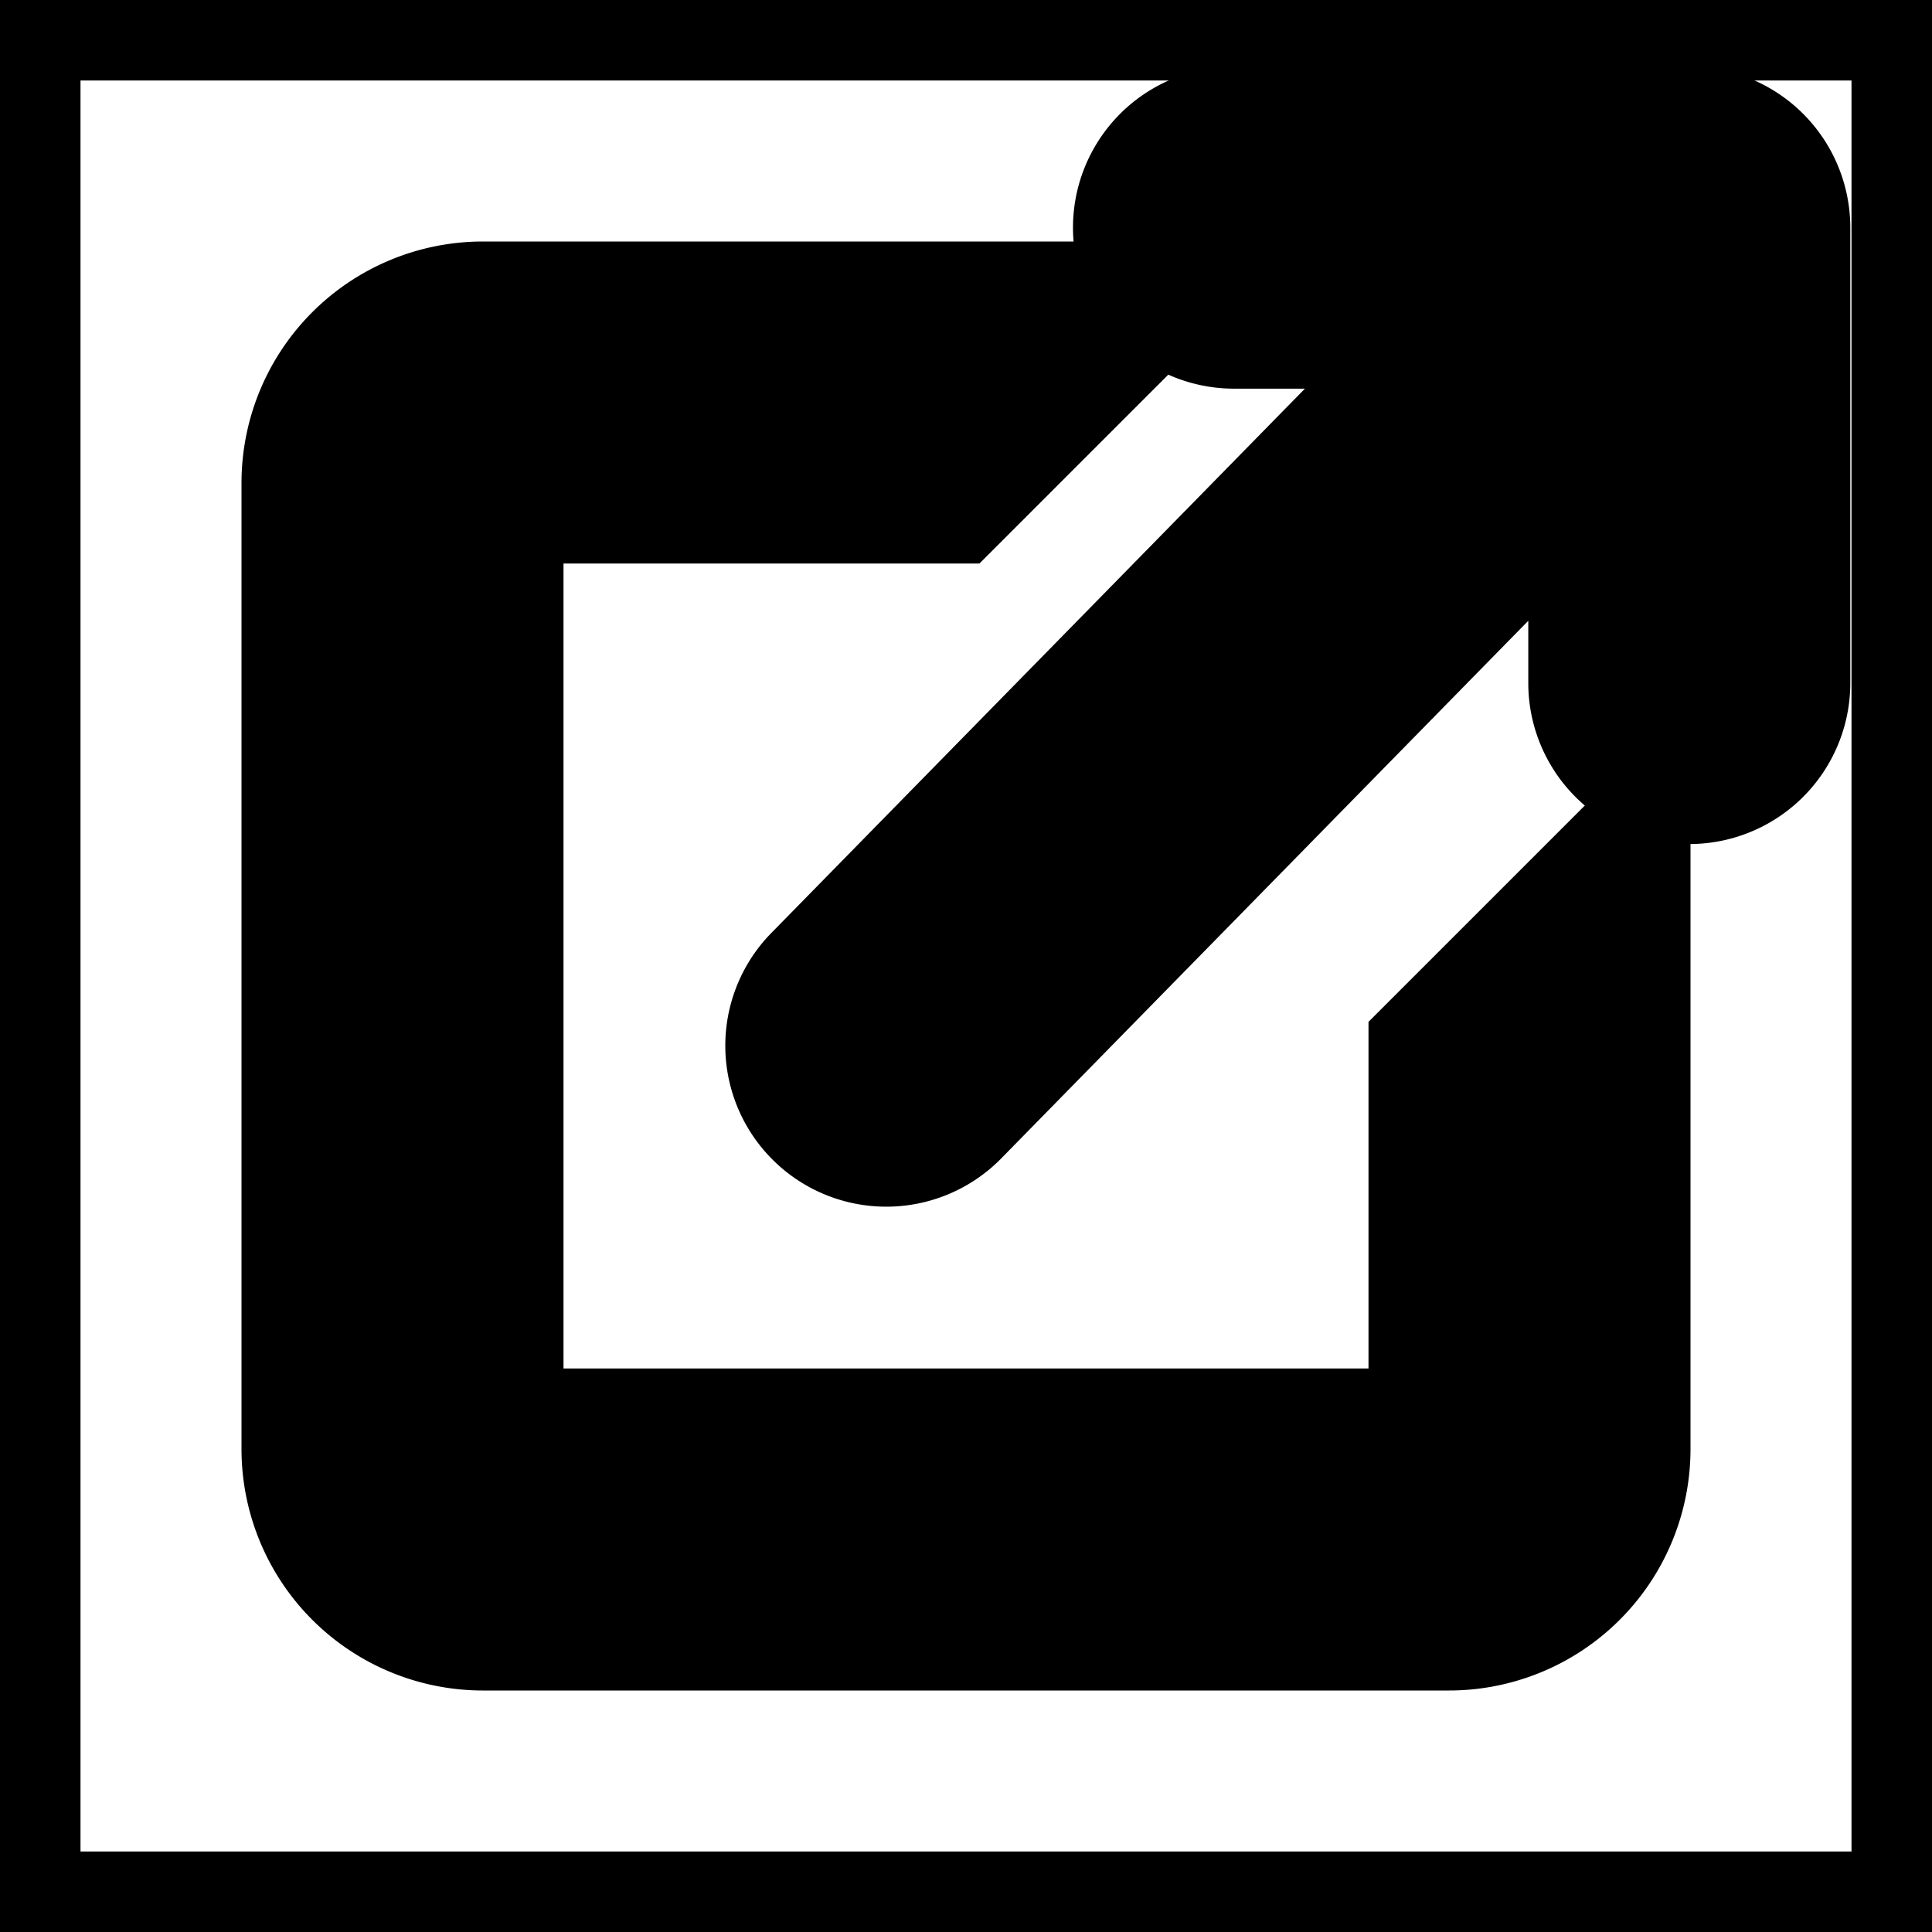 <svg xmlns="http://www.w3.org/2000/svg" fill="none" viewBox="0 0 24 24" stroke-width="2" stroke="currentColor" aria-hidden="true">
  <rect x="0" y="0" width="24" height="24" fill="#808080" stroke="none"/>
  <path fill="#fff" d="M0 0h24v24H0z"/>
  <path fill="#000" fill-rule="evenodd" d="M15.329 1.828a1 1 0 100 2h3.262L10.286 12.3a1 1 0 001.428 1.4l8.271-8.437v3.222a1 1 0 102 0V2.828a1 1 0 00-1-1H15.33zM6 18h12v-4.892l2-2V18a2 2 0 01-2 2H6a2 2 0 01-2-2V6a2 2 0 012-2h7.753l-2 2H6v12z" clip-rule="evenodd"/>
</svg>
